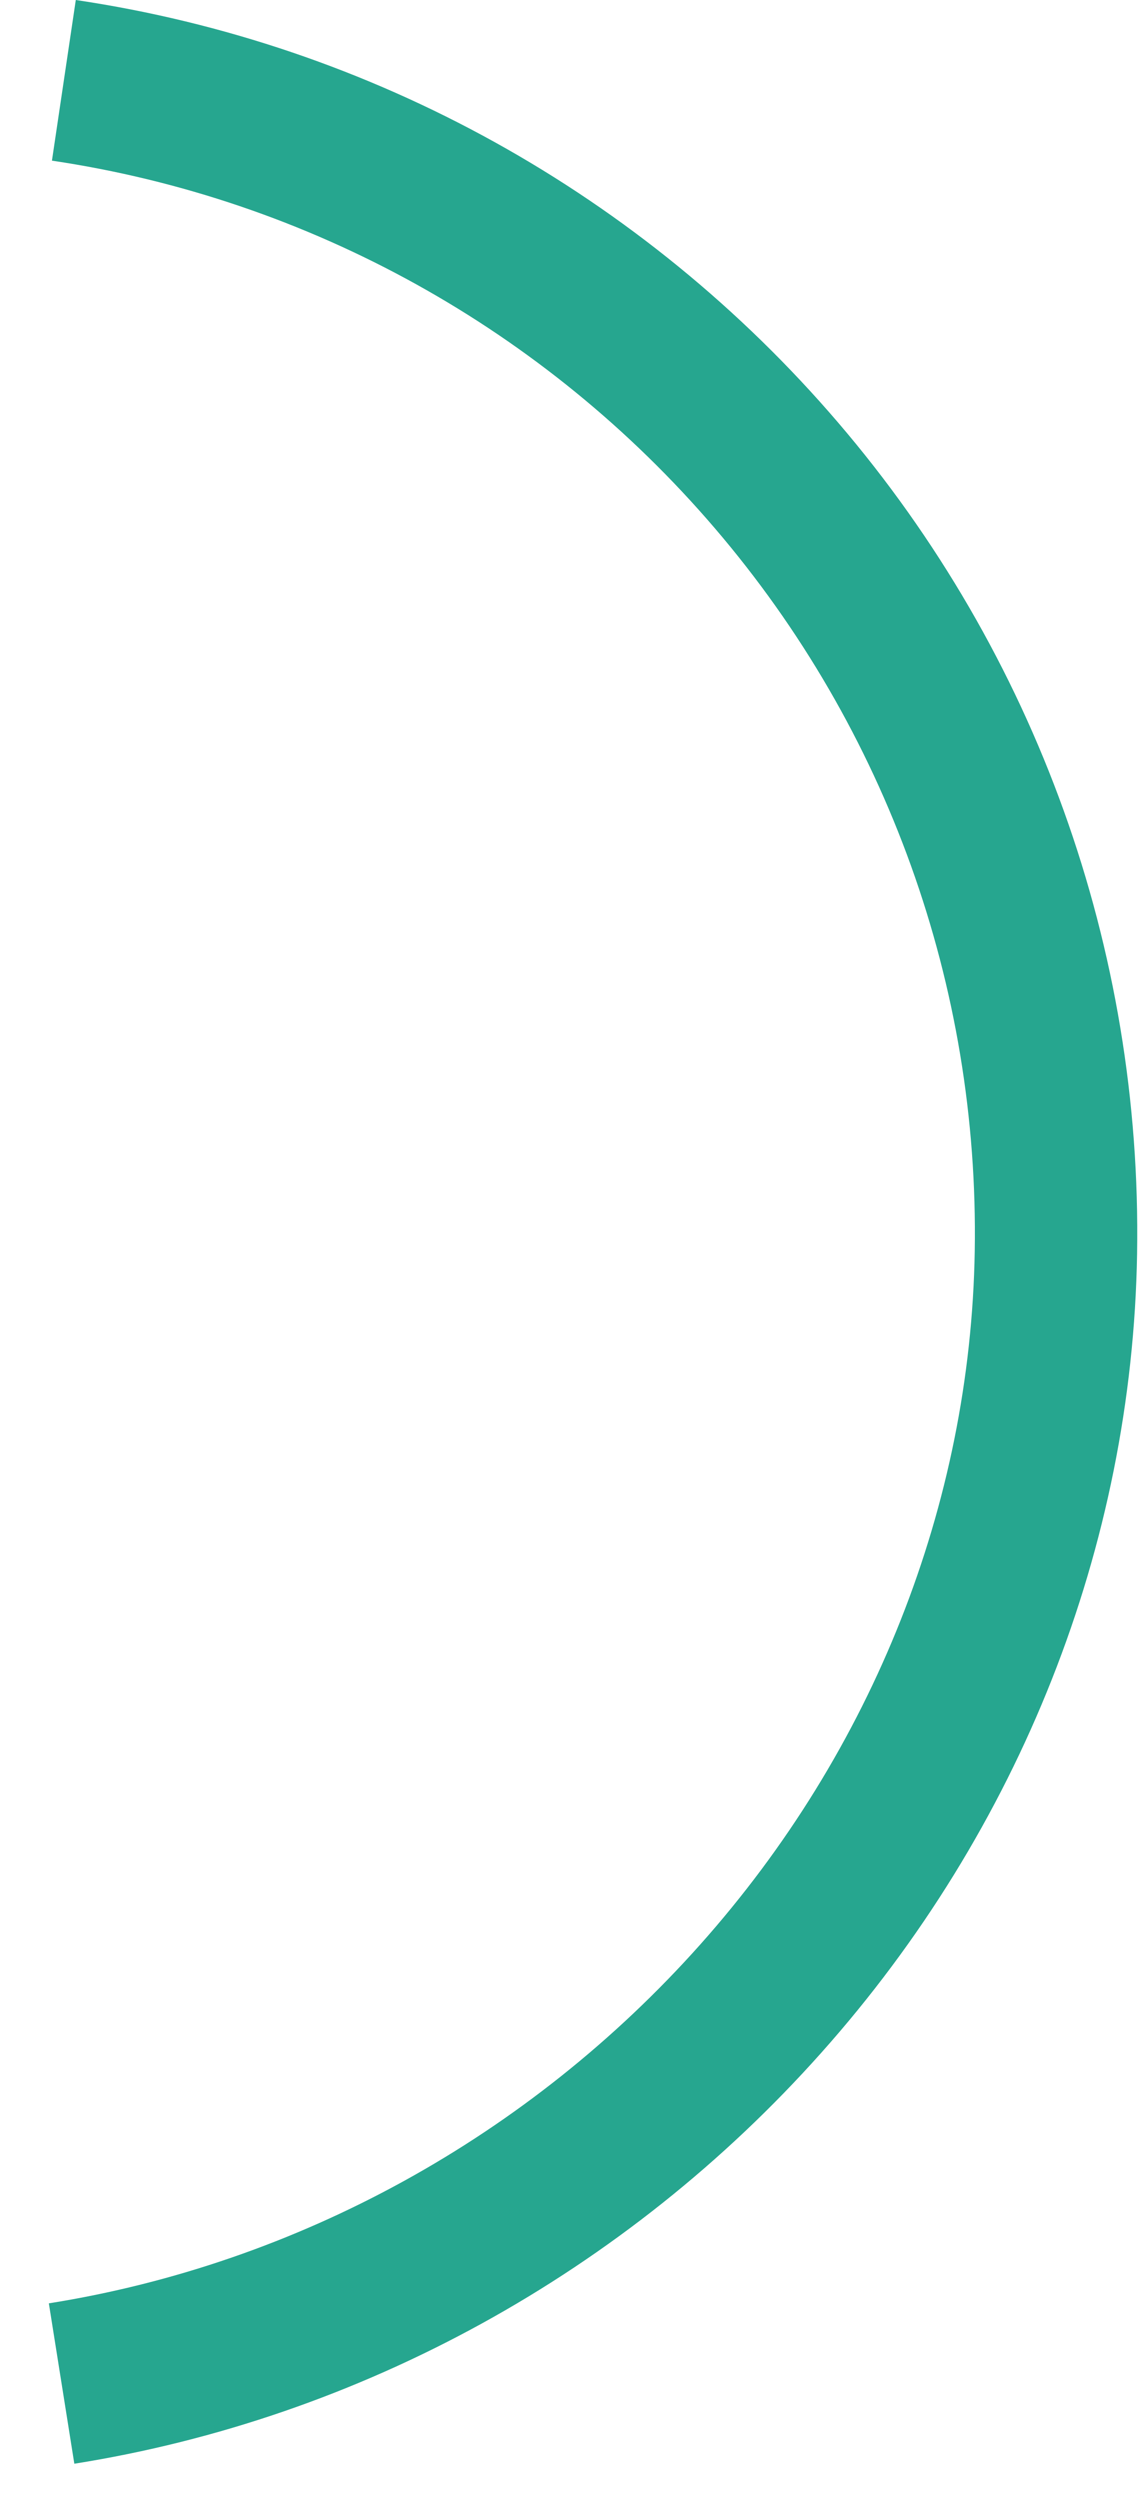 <svg width="21" height="46" viewBox="0 0 21 46" fill="none" xmlns="http://www.w3.org/2000/svg">
<path d="M1.368 45.331L0.899 42.38C5.486 41.651 9.743 39.307 12.887 35.779C16.068 32.209 17.863 27.678 17.94 23.02C18.021 18.141 16.322 13.417 13.156 9.719C10.025 6.061 5.692 3.659 0.956 2.956L1.395 0C6.843 0.809 11.826 3.571 15.426 7.776C19.067 12.028 21.021 17.46 20.928 23.07C20.839 28.443 18.776 33.663 15.118 37.767C11.517 41.809 6.634 44.495 1.368 45.331Z" fill="#26A68F"/>
</svg>
